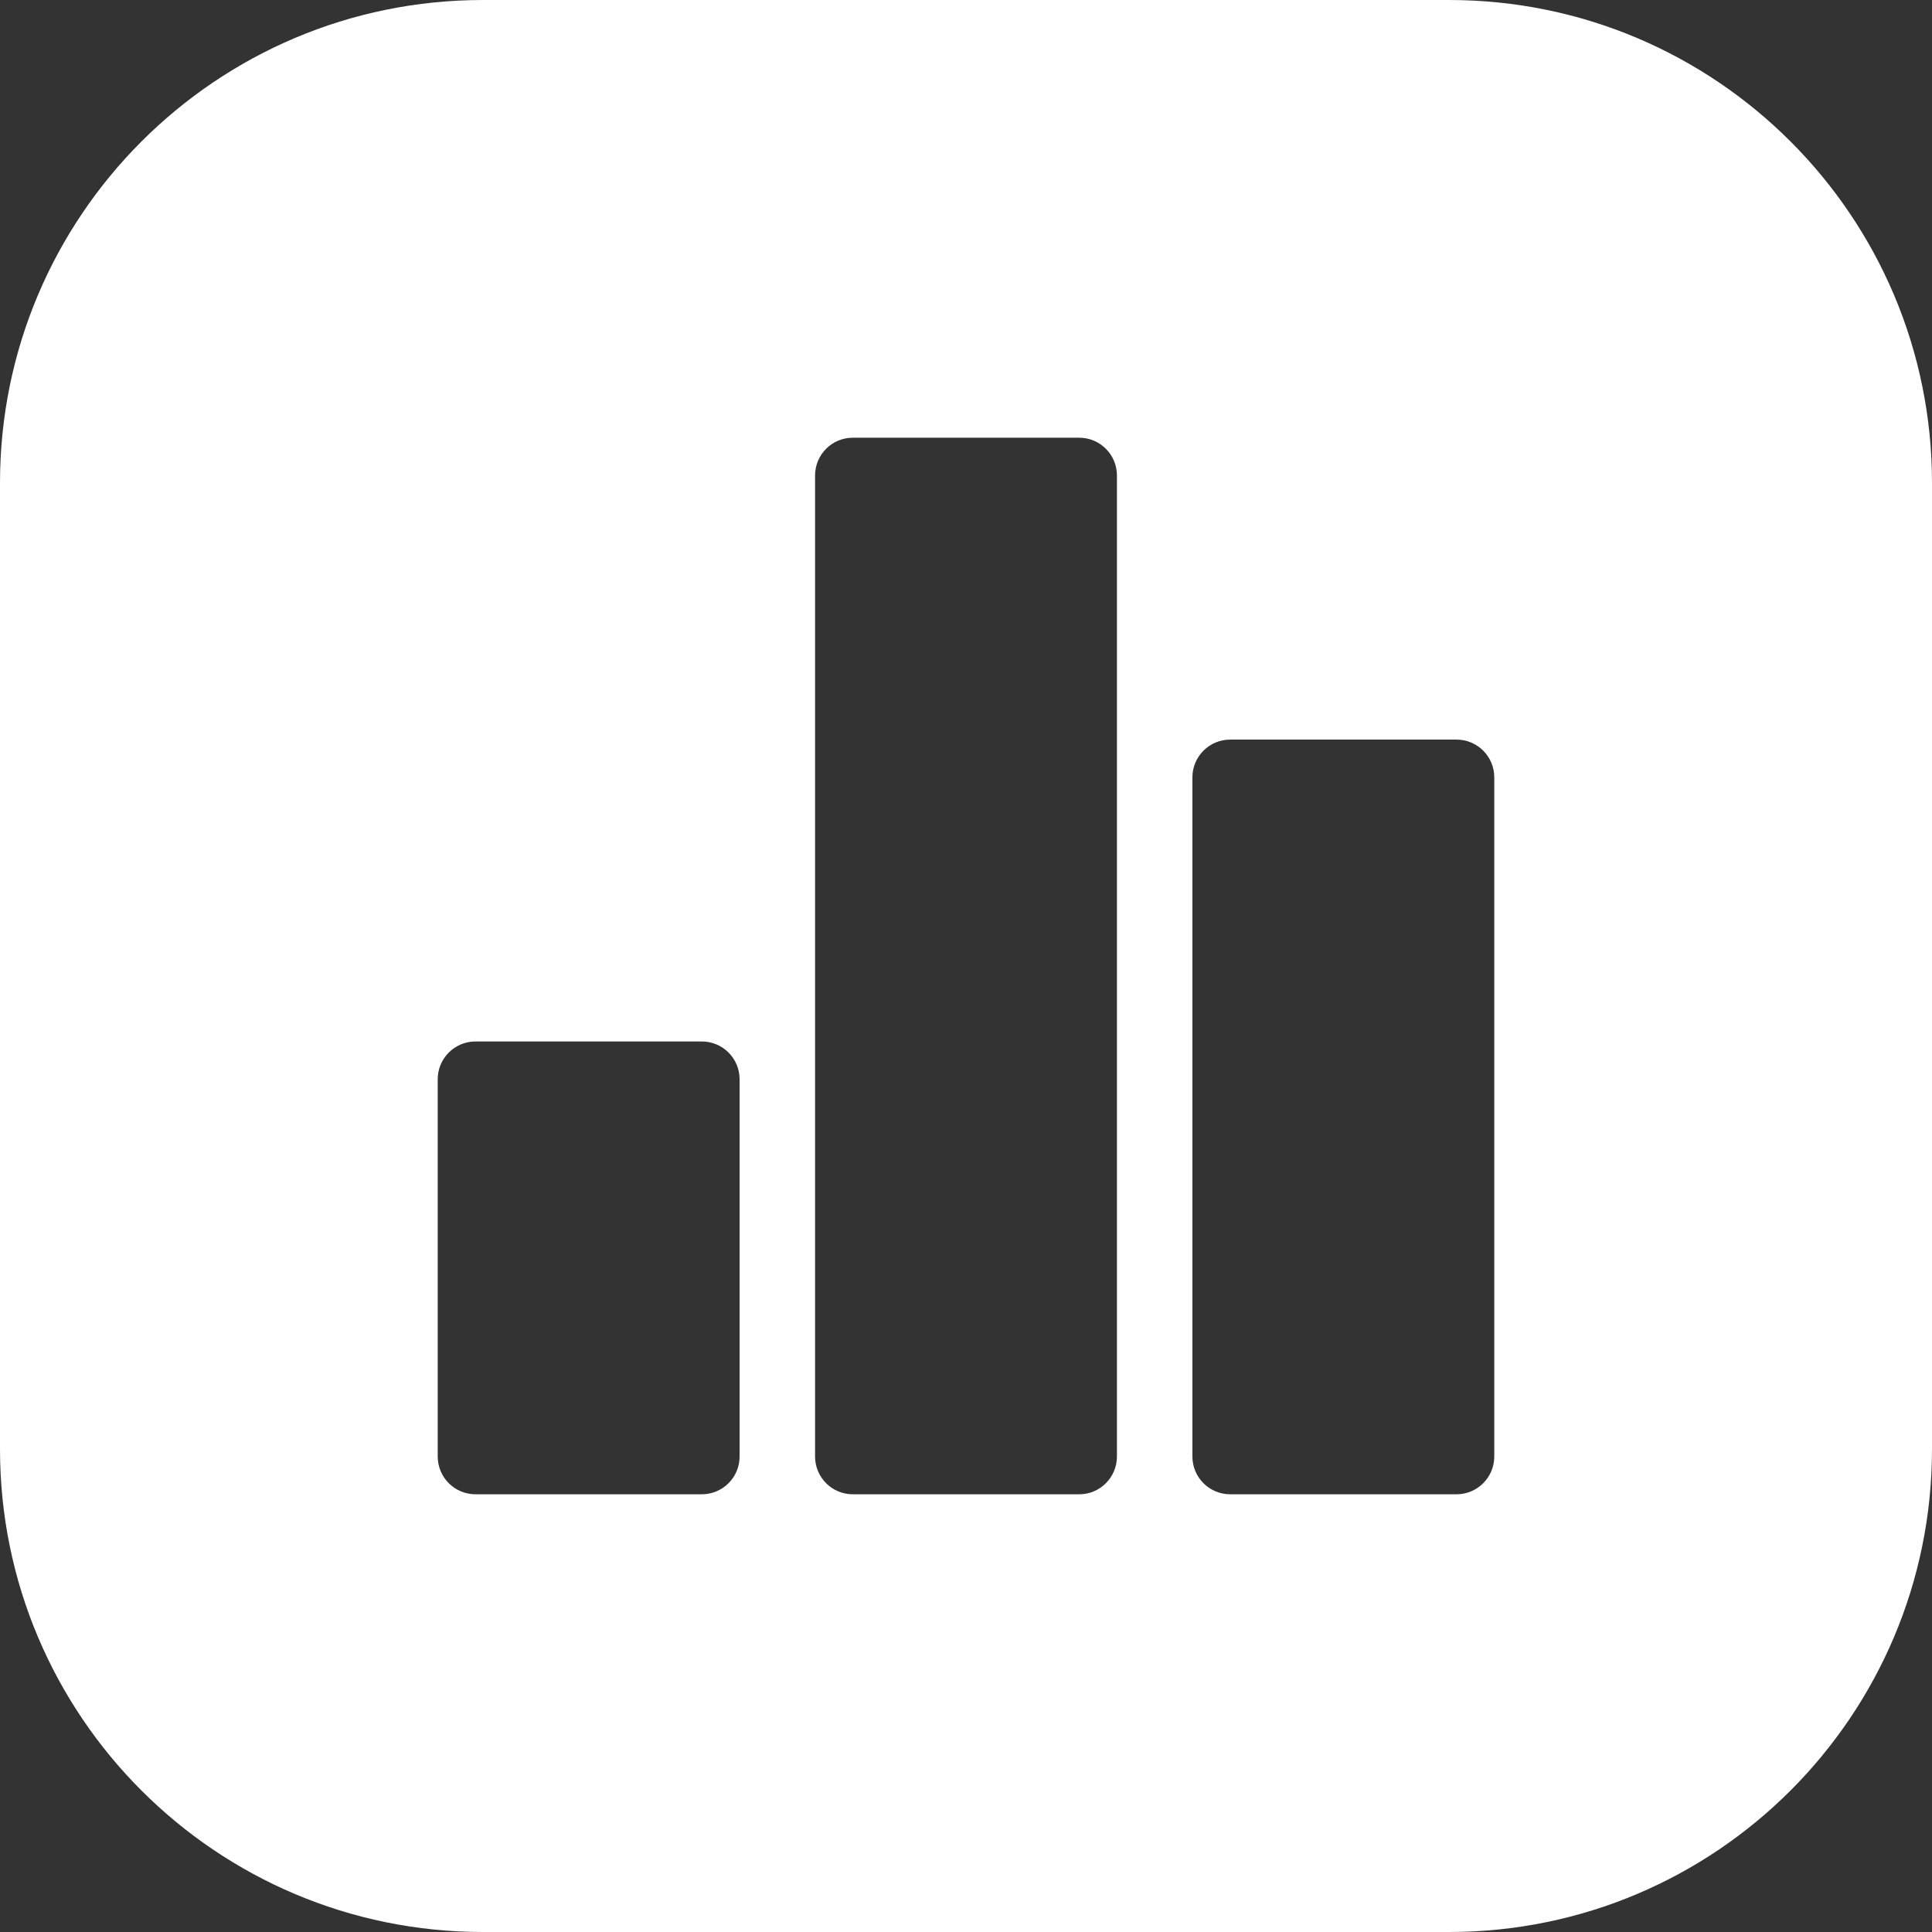 <svg width="16" height="16" viewBox="0 0 16 16" fill="none" xmlns="http://www.w3.org/2000/svg">
<rect x="0" y="0" width="16" height="16" fill="#333333" stroke="none"/>
<path d="M12 0C14.209 0 16 1.791 16 4V12C16 14.209 14.209 16 12 16H4C1.791 16 0 14.209 0 12V4C0 1.791 1.791 0 4 0H12ZM3.938 8.625C3.765 8.625 3.625 8.765 3.625 8.938V12.062C3.625 12.235 3.765 12.375 3.938 12.375H5.812C5.985 12.375 6.125 12.235 6.125 12.062V8.938C6.125 8.765 5.985 8.625 5.812 8.625H3.938ZM7.062 3.625C6.89 3.625 6.75 3.765 6.75 3.938V12.062C6.75 12.235 6.89 12.375 7.062 12.375H8.938C9.11 12.375 9.25 12.235 9.25 12.062V3.938C9.25 3.765 9.11 3.625 8.938 3.625H7.062ZM10.188 6.125C10.015 6.125 9.875 6.265 9.875 6.438V12.062C9.875 12.235 10.015 12.375 10.188 12.375H12.062C12.235 12.375 12.375 12.235 12.375 12.062V6.438C12.375 6.265 12.235 6.125 12.062 6.125H10.188Z" fill="white"/>
</svg>
